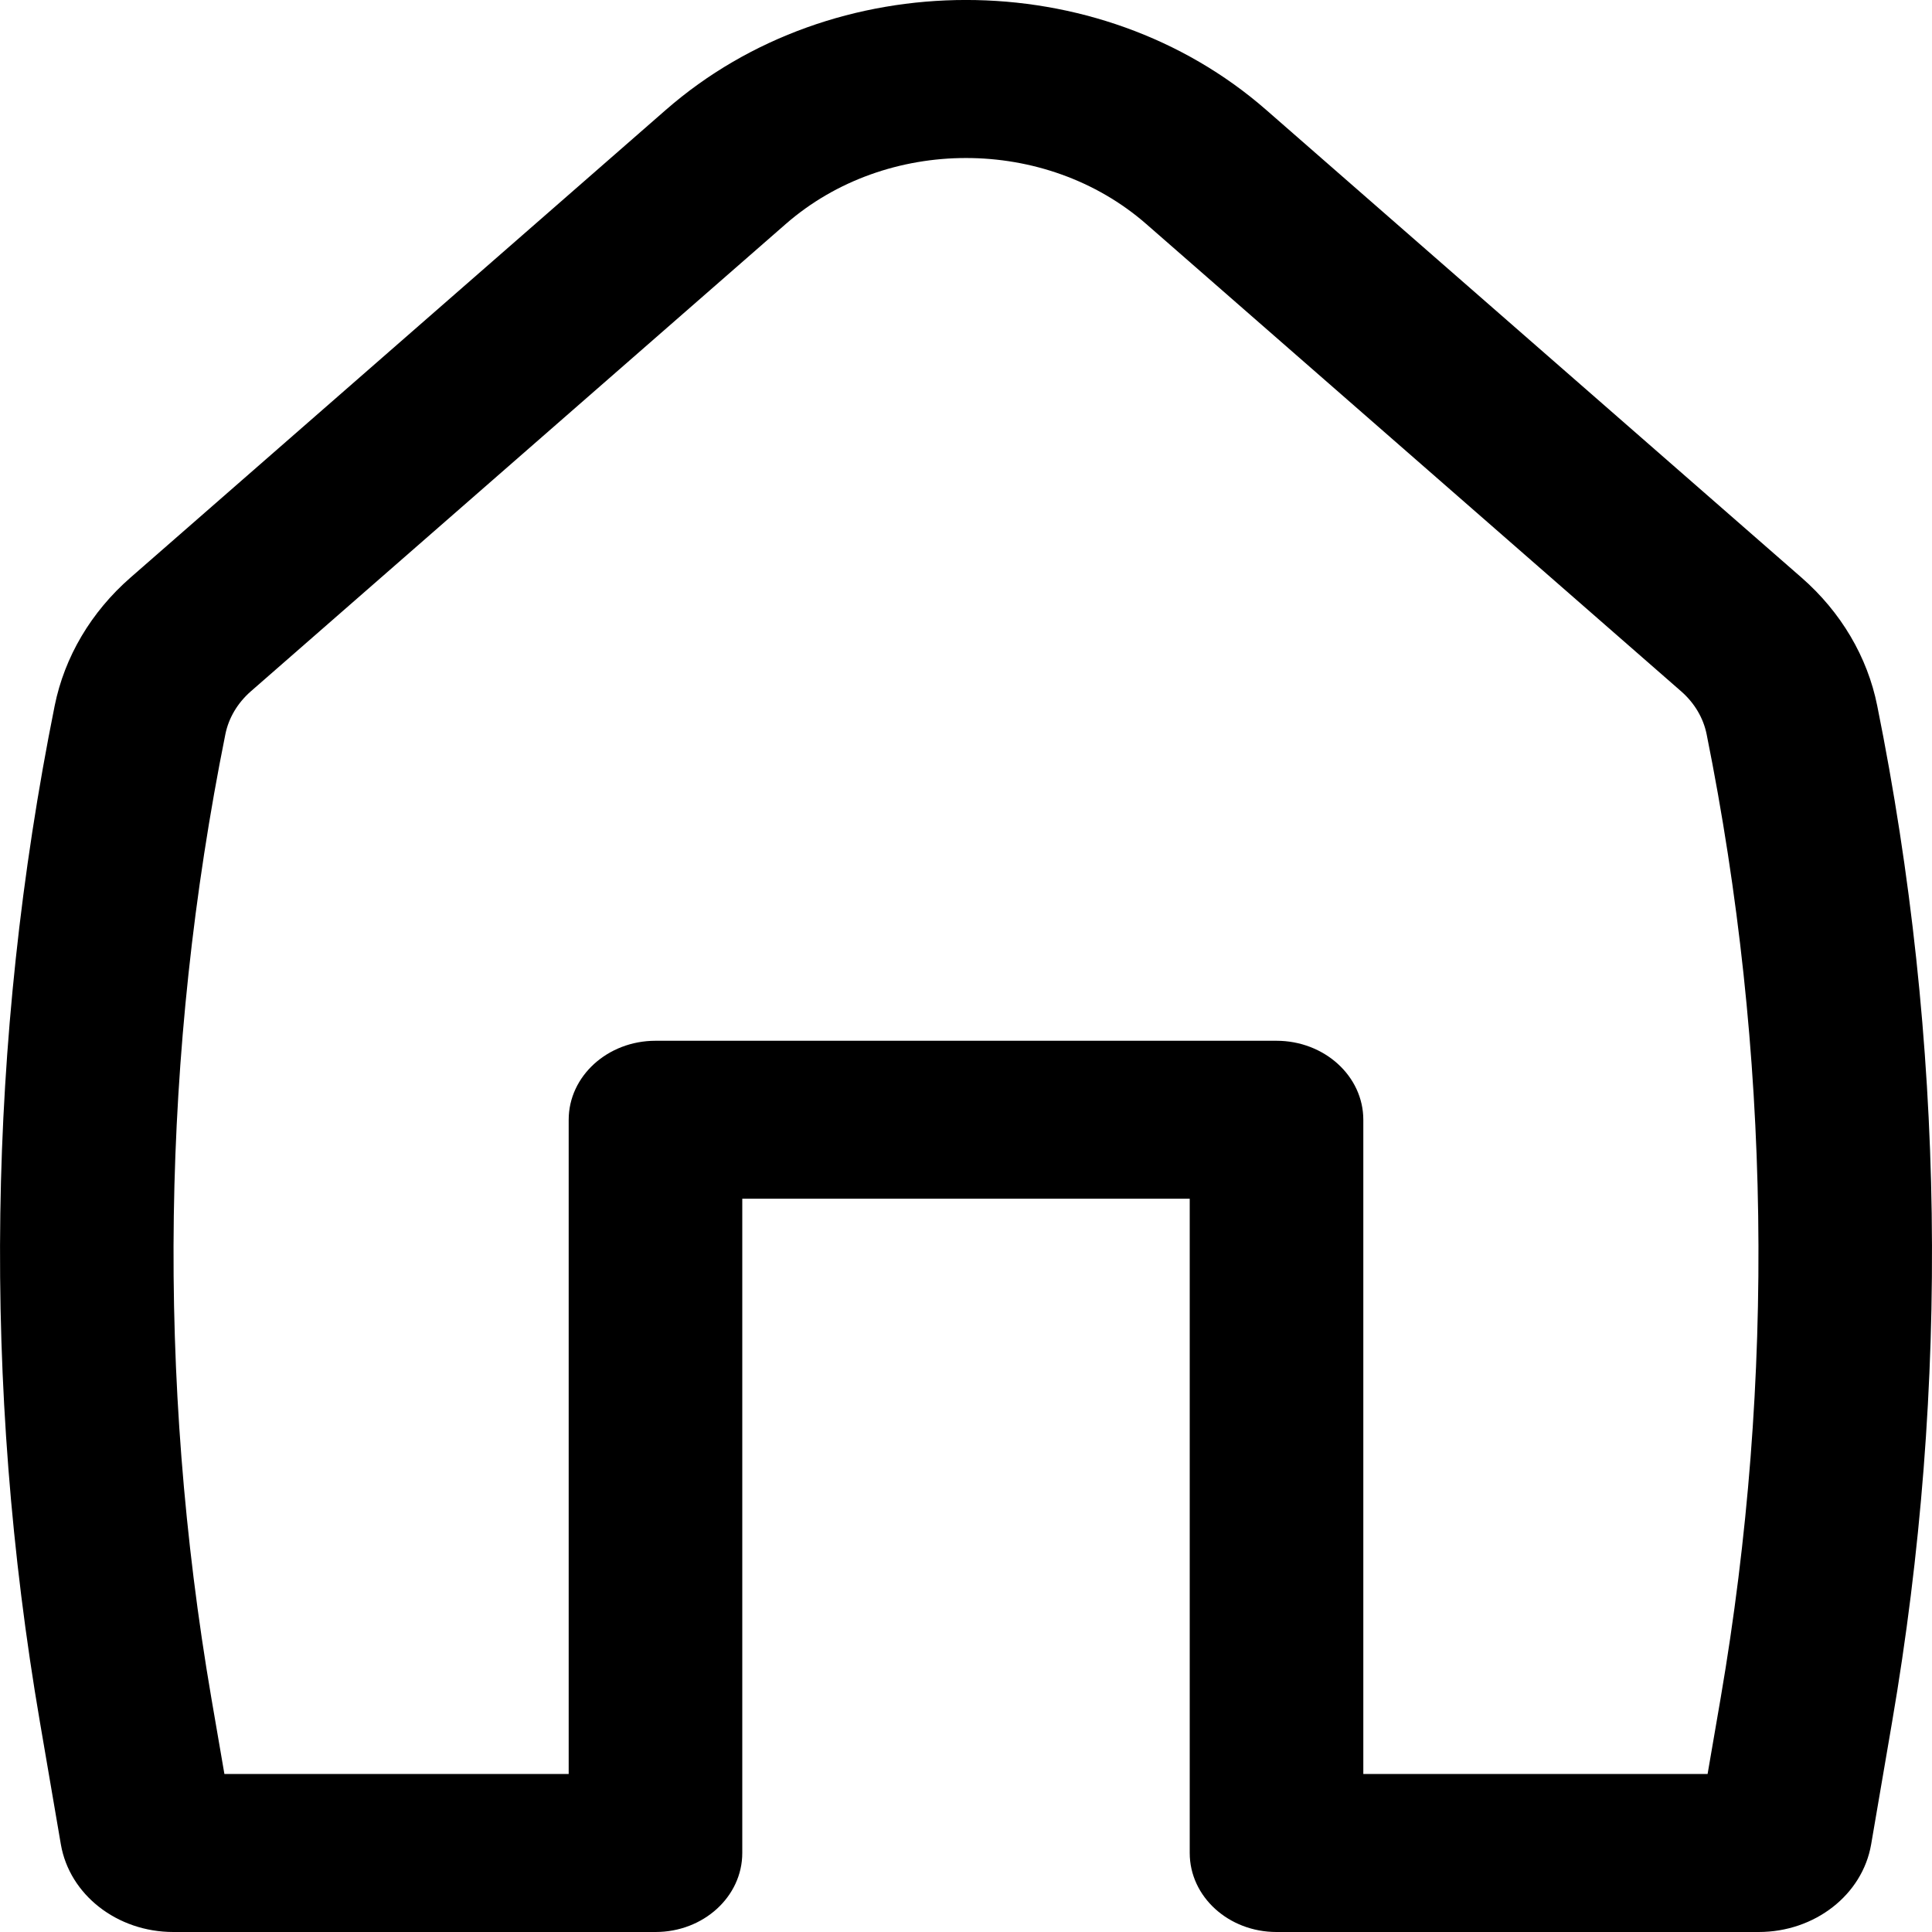 <svg width="20" height="20" viewBox="0 0 20 20" xmlns="http://www.w3.org/2000/svg">
<path  clip-rule="evenodd" d="M11.866 2.319C10.823 1.408 9.177 1.408 8.134 2.319L2.594 7.159C2.459 7.278 2.367 7.432 2.333 7.601C1.67 10.896 1.621 14.269 2.188 17.579L2.323 18.364H5.887V11.592C5.887 11.14 6.29 10.774 6.786 10.774H13.214C13.71 10.774 14.113 11.14 14.113 11.592V18.364H17.677L17.812 17.579C18.379 14.269 18.33 10.896 17.667 7.601C17.633 7.432 17.541 7.278 17.406 7.159L11.866 2.319ZM6.891 1.139C8.628 -0.38 11.372 -0.38 13.109 1.139L18.649 5.979C19.057 6.335 19.332 6.8 19.433 7.306C20.134 10.781 20.185 14.34 19.586 17.831L19.37 19.093C19.28 19.615 18.787 20 18.206 20H13.214C12.718 20 12.316 19.634 12.316 19.182V12.409H7.684V19.182C7.684 19.634 7.282 20 6.786 20H1.794C1.213 20 0.72 19.615 0.63 19.093L0.414 17.831C-0.185 14.34 -0.133 10.781 0.566 7.306C0.668 6.8 0.943 6.335 1.351 5.979L6.891 1.139Z" />
</svg>
